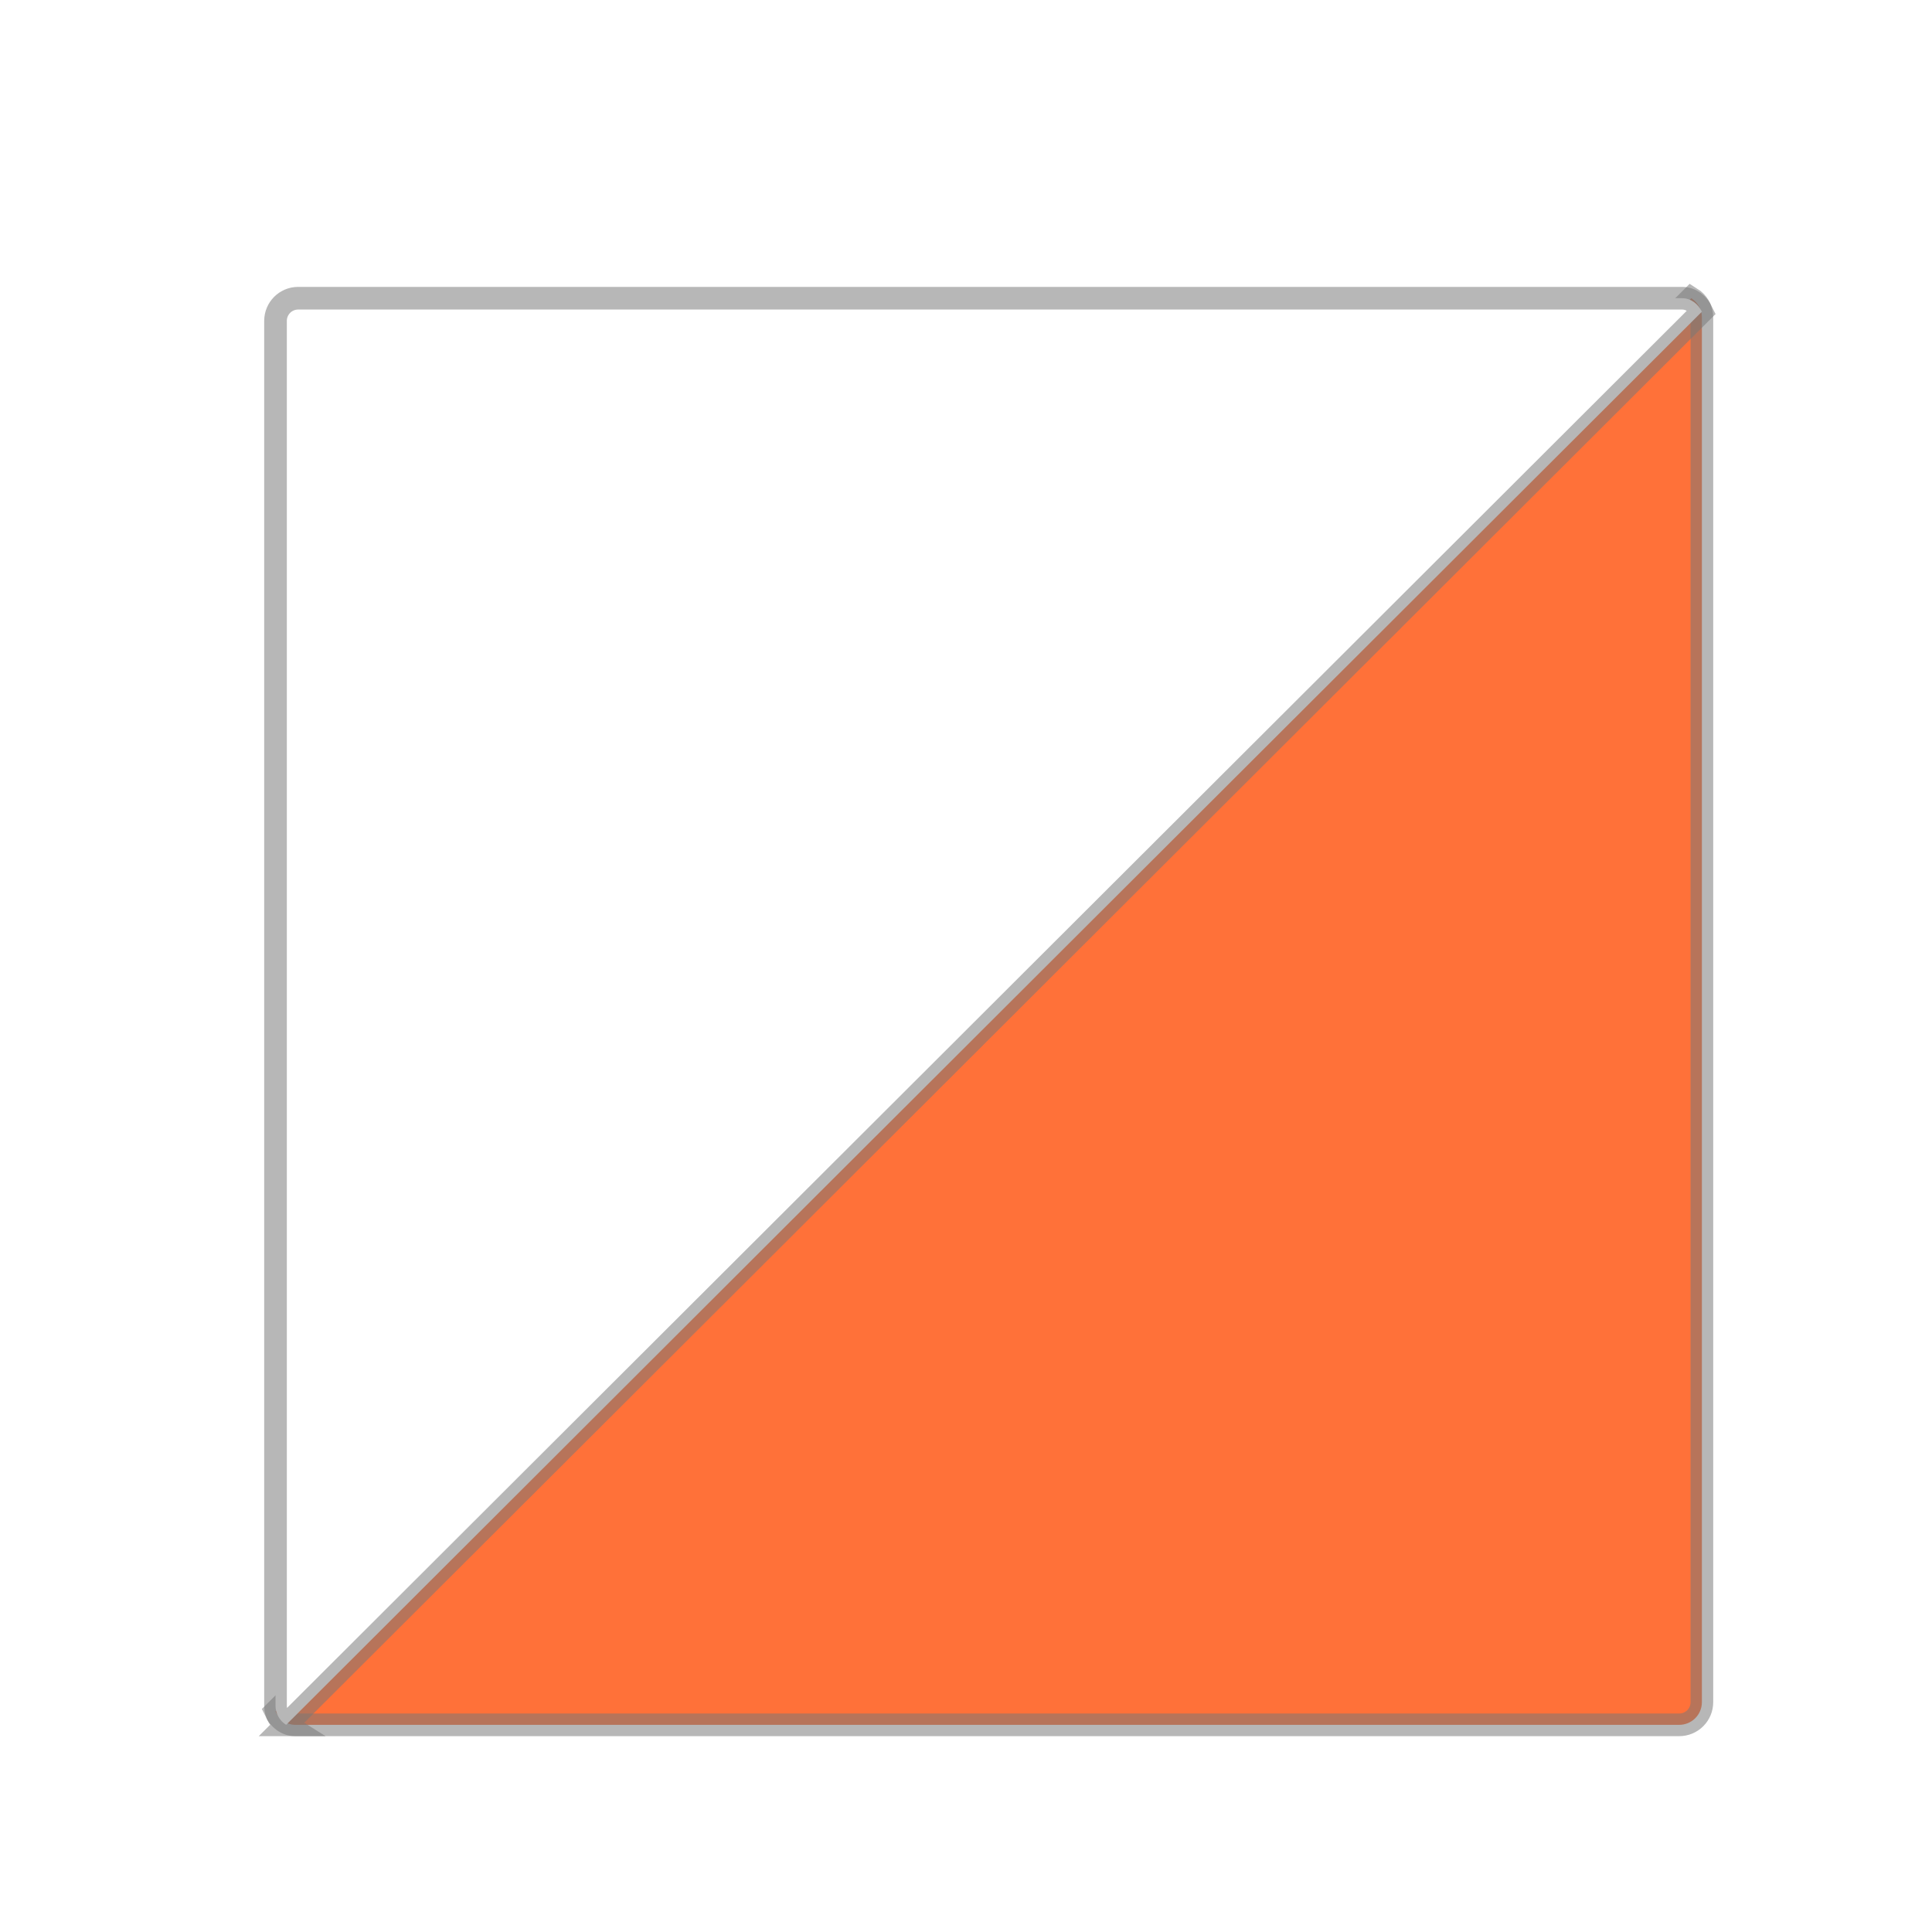 <?xml version="1.0" encoding="UTF-8" standalone="no"?>
<!-- Created with Inkscape (http://www.inkscape.org/) -->

<svg
   xmlns:dc="http://purl.org/dc/elements/1.1/"
   xmlns:cc="http://creativecommons.org/ns#"
   xmlns:rdf="http://www.w3.org/1999/02/22-rdf-syntax-ns#"
   xmlns:svg="http://www.w3.org/2000/svg"
   xmlns="http://www.w3.org/2000/svg"
   xmlns:sodipodi="http://sodipodi.sourceforge.net/DTD/sodipodi-0.dtd"
   xmlns:inkscape="http://www.inkscape.org/namespaces/inkscape"
   width="128"
   height="128"
   id="svg2985"
   version="1.1"
   inkscape:version="0.48.2 r9819"
   sodipodi:docname="logo.svg"
   inkscape:export-filename="C:\Users\Jan\Code\splitochrome\chrome\icon\icon48.png"
   inkscape:export-xdpi="67.5"
   inkscape:export-ydpi="67.5">
  <defs
     id="defs2987">
    <linearGradient
       id="linearGradient3772">
      <stop
         style="stop-color:#ff7139;stop-opacity:1;"
         offset="0"
         id="stop3774" />
      <stop
         style="stop-color:#ffffff;stop-opacity:1;"
         offset="1"
         id="stop3776" />
    </linearGradient>
    <filter
       id="filter2998"
       inkscape:label="Drop shadow"
       width="1.5"
       height="1.5"
       x="-.25"
       y="-.25">
      <feGaussianBlur
         id="feGaussianBlur3000"
         in="SourceAlpha"
         stdDeviation="2"
         result="blur" />
      <feColorMatrix
         id="feColorMatrix3002"
         result="bluralpha"
         type="matrix"
         values="1 0 0 0 0 0 1 0 0 0 0 0 1 0 0 0 0 0 0.5 0 " />
      <feOffset
         id="feOffset3004"
         in="bluralpha"
         dx="1"
         dy="2"
         result="offsetBlur" />
      <feMerge
         id="feMerge3006">
        <feMergeNode
           id="feMergeNode3008"
           in="offsetBlur" />
        <feMergeNode
           id="feMergeNode3010"
           in="SourceGraphic" />
      </feMerge>
    </filter>
  </defs>
  <sodipodi:namedview
     id="base"
     pagecolor="#ffffff"
     bordercolor="#666666"
     borderopacity="1.0"
     inkscape:pageopacity="0.0"
     inkscape:pageshadow="2"
     inkscape:zoom="5.5"
     inkscape:cx="33.818182"
     inkscape:cy="68.909091"
     inkscape:current-layer="layer1"
     showgrid="true"
     inkscape:document-units="px"
     inkscape:grid-bbox="true"
     inkscape:window-width="1680"
     inkscape:window-height="1028"
     inkscape:window-x="1272"
     inkscape:window-y="-8"
     inkscape:window-maximized="1" />
  <g
     id="layer1"
     inkscape:label="Layer 1"
     inkscape:groupmode="layer"
     transform="translate(0,64)">
    <g
       id="g3780"
       transform="matrix(1.503,0,0,1.504,15.482,-48.049)"
       style="stroke:#787878;stroke-width:0.998;stroke-miterlimit:4;stroke-opacity:0.529;stroke-dasharray:none;filter:url(#filter2998)">
      <path
         id="rect2993"
         d="m 63.25,0.531 -62.406,62.25 c 0.16,0.337 0.475,0.594 0.875,0.594 l 61,0 c 0.554,0 1,-0.446 1,-1 l 0,-61 c 0,-0.359 -0.186,-0.667 -0.469,-0.844 z"
         style="fill:#ff7139;fill-opacity:1;stroke:#787878;stroke-width:0.998;stroke-miterlimit:4;stroke-opacity:0.529;stroke-dasharray:none"
         inkscape:connector-curvature="0" />
      <path
         inkscape:connector-curvature="0"
         style="fill:#ffffff;fill-opacity:1;stroke:#787878;stroke-width:0.998;stroke-miterlimit:4;stroke-opacity:0.529;stroke-dasharray:none"
         d="M 1.312,63.375 63.719,1.125 C 63.558,0.788 63.243,0.531 62.844,0.531 l -61,0 c -0.554,0 -1,0.446 -1,1 l 0,61 c 0,0.359 0.186,0.667 0.469,0.844 z"
         id="path3770" />
    </g>
  </g>
</svg>
